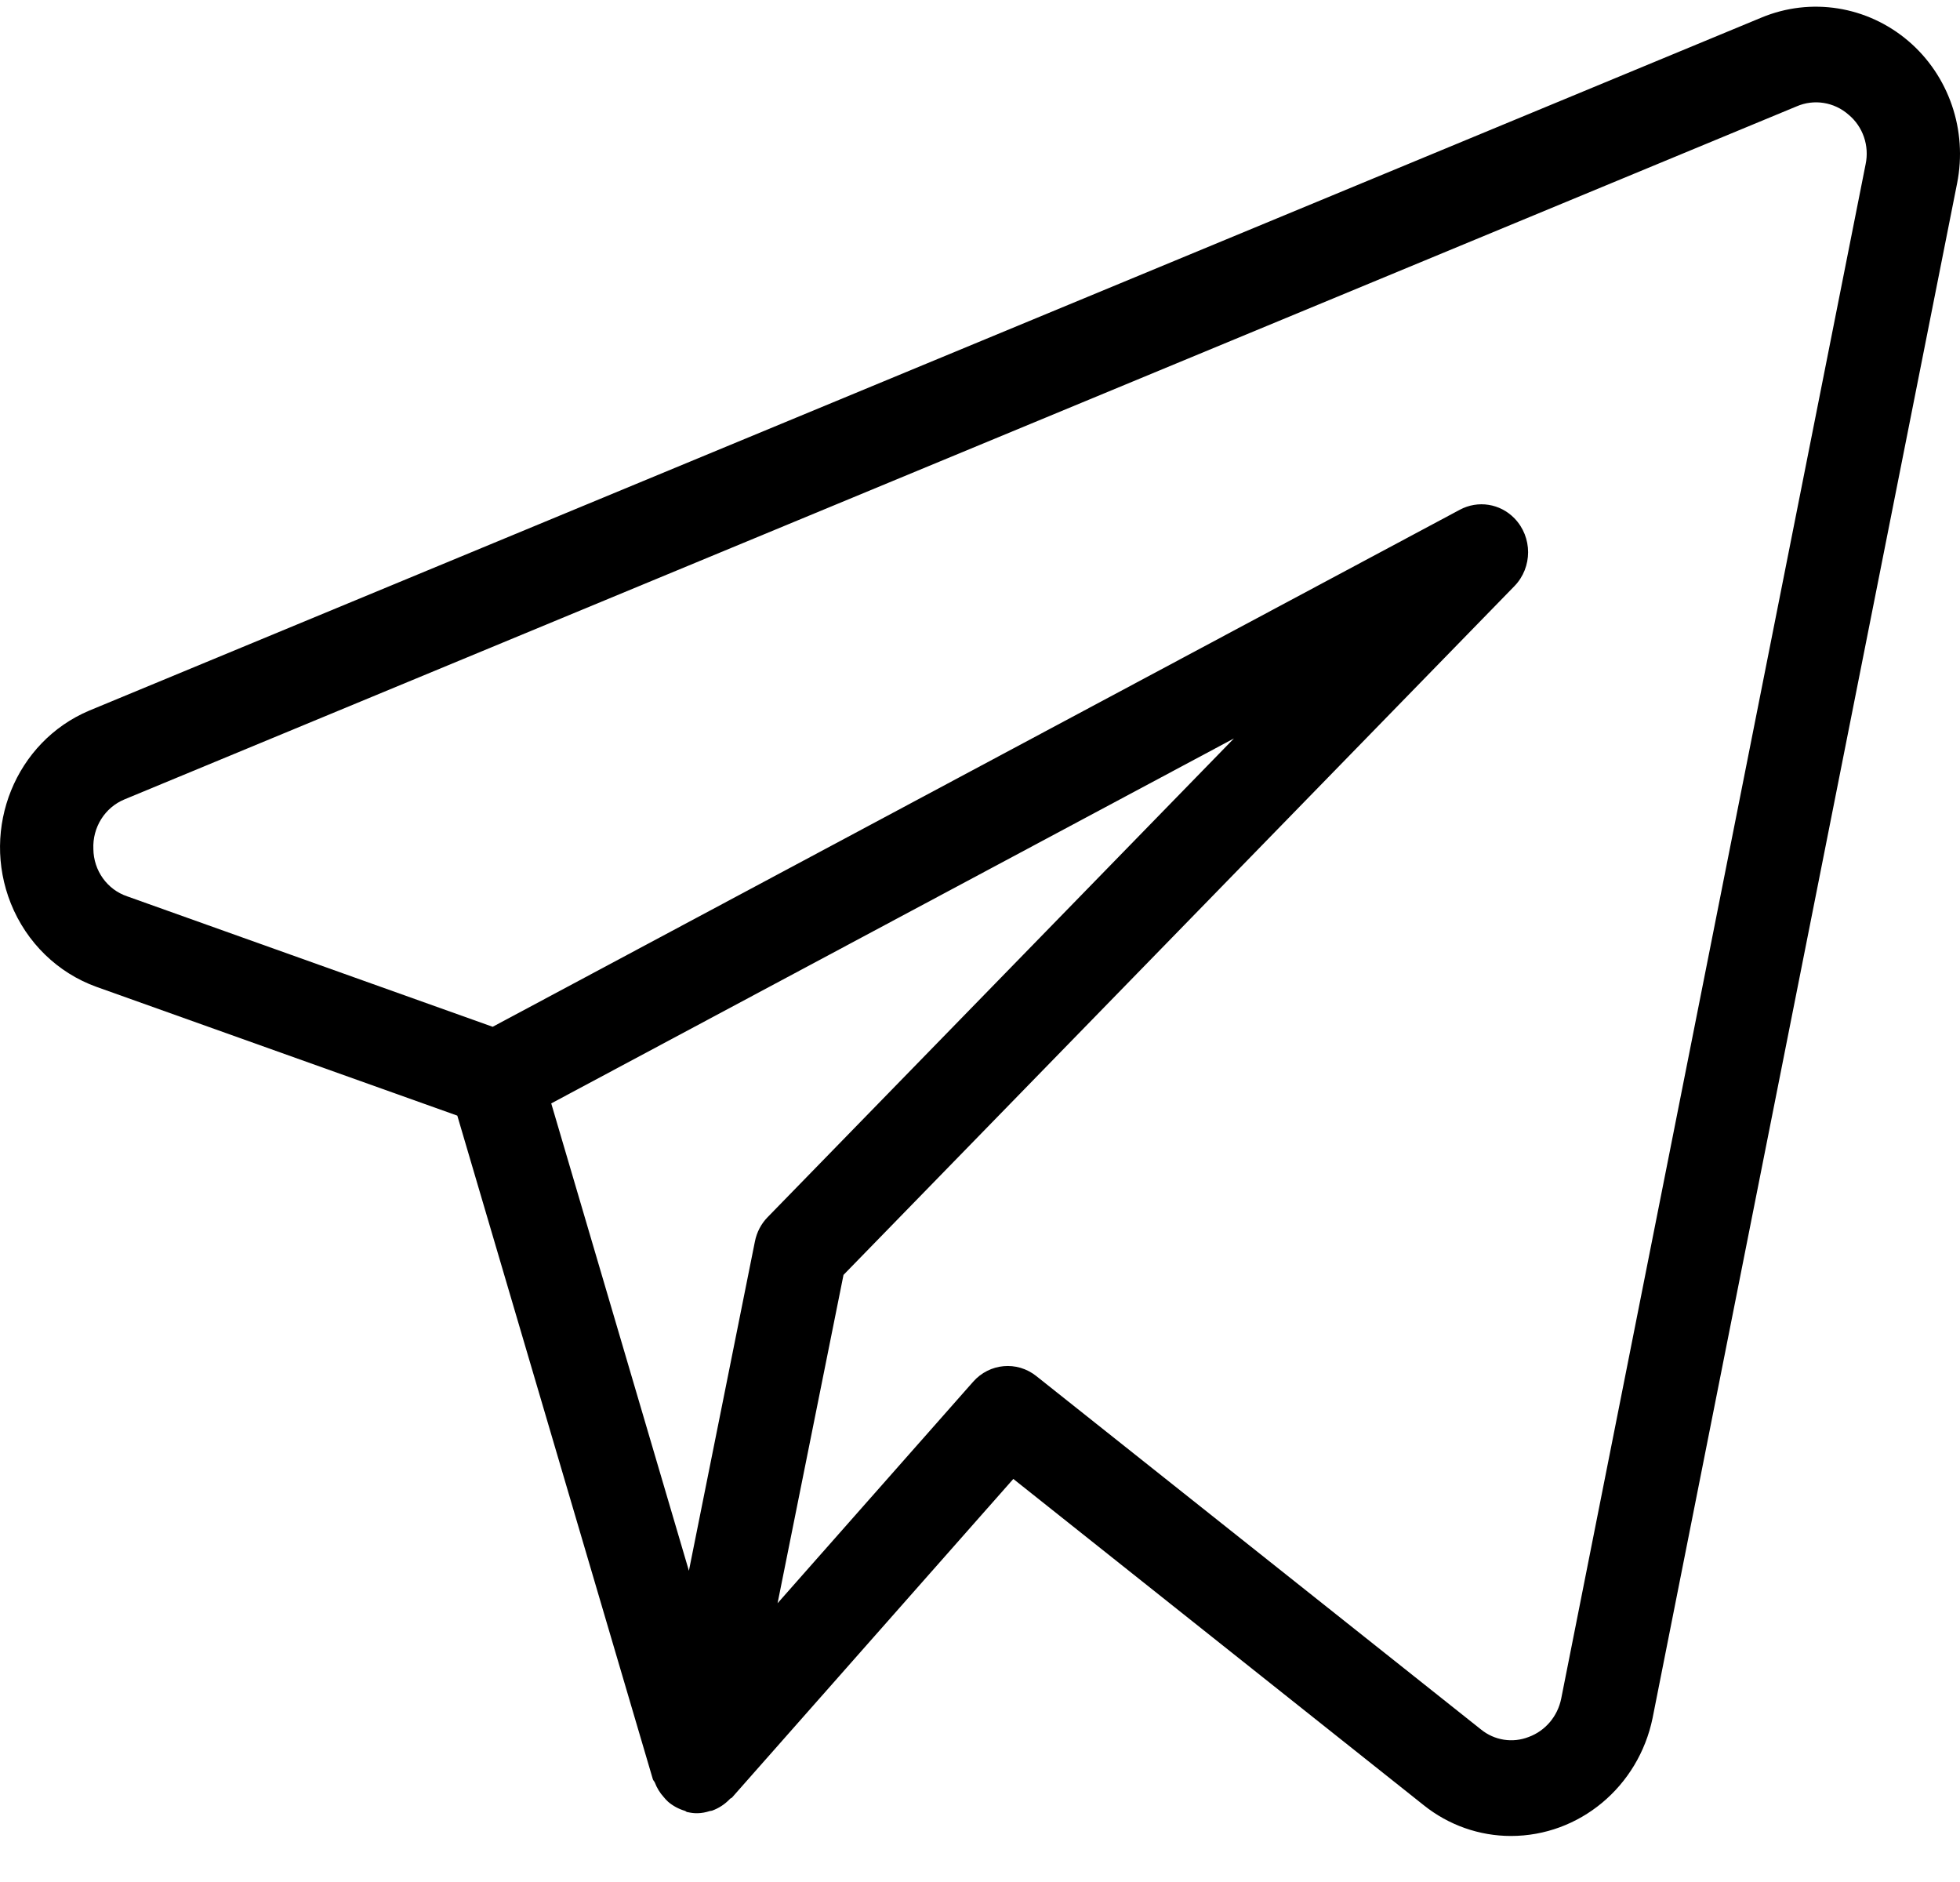 <svg width="25" height="24" viewBox="0 0 25 24" fill="none" xmlns="http://www.w3.org/2000/svg">
<path d="M24.34 0.522C23.817 0.077 23.098 -0.038 22.468 0.224L1.138 9.062C0.2 9.458 -0.247 10.56 0.139 11.523C0.339 12.021 0.736 12.407 1.231 12.585L5.833 14.227L8.327 22.689C8.332 22.706 8.347 22.717 8.353 22.733C8.379 22.801 8.417 22.863 8.465 22.916C8.482 22.938 8.502 22.958 8.522 22.977C8.584 23.03 8.657 23.069 8.734 23.092C8.746 23.095 8.754 23.106 8.766 23.109L8.773 23.109L8.776 23.11C8.816 23.119 8.857 23.124 8.897 23.123C8.95 23.122 9.003 23.112 9.054 23.095C9.064 23.093 9.073 23.093 9.083 23.09C9.169 23.059 9.247 23.008 9.311 22.94C9.318 22.932 9.33 22.931 9.337 22.923L12.925 18.86L18.159 23.02C18.477 23.275 18.869 23.413 19.272 23.413C20.145 23.413 20.899 22.785 21.079 21.909L24.963 2.338C25.098 1.661 24.858 0.963 24.34 0.522ZM9.629 15.832L8.787 20.031L7.031 14.071L15.739 9.417L9.79 15.523C9.708 15.607 9.652 15.715 9.629 15.832ZM19.913 21.663C19.867 21.888 19.711 22.072 19.5 22.15C19.294 22.231 19.062 22.195 18.889 22.054L13.218 17.548C12.972 17.352 12.622 17.384 12.413 17.62L9.918 20.445L10.759 16.258L19.317 7.474C19.549 7.235 19.549 6.849 19.317 6.61C19.134 6.421 18.852 6.377 18.621 6.5L6.284 13.094L1.621 11.43C1.367 11.344 1.194 11.102 1.191 10.828C1.178 10.551 1.338 10.297 1.588 10.194L22.915 1.357C23.137 1.26 23.395 1.301 23.578 1.462C23.762 1.614 23.846 1.859 23.796 2.095L19.913 21.663Z" fill="black"/>
</svg>
